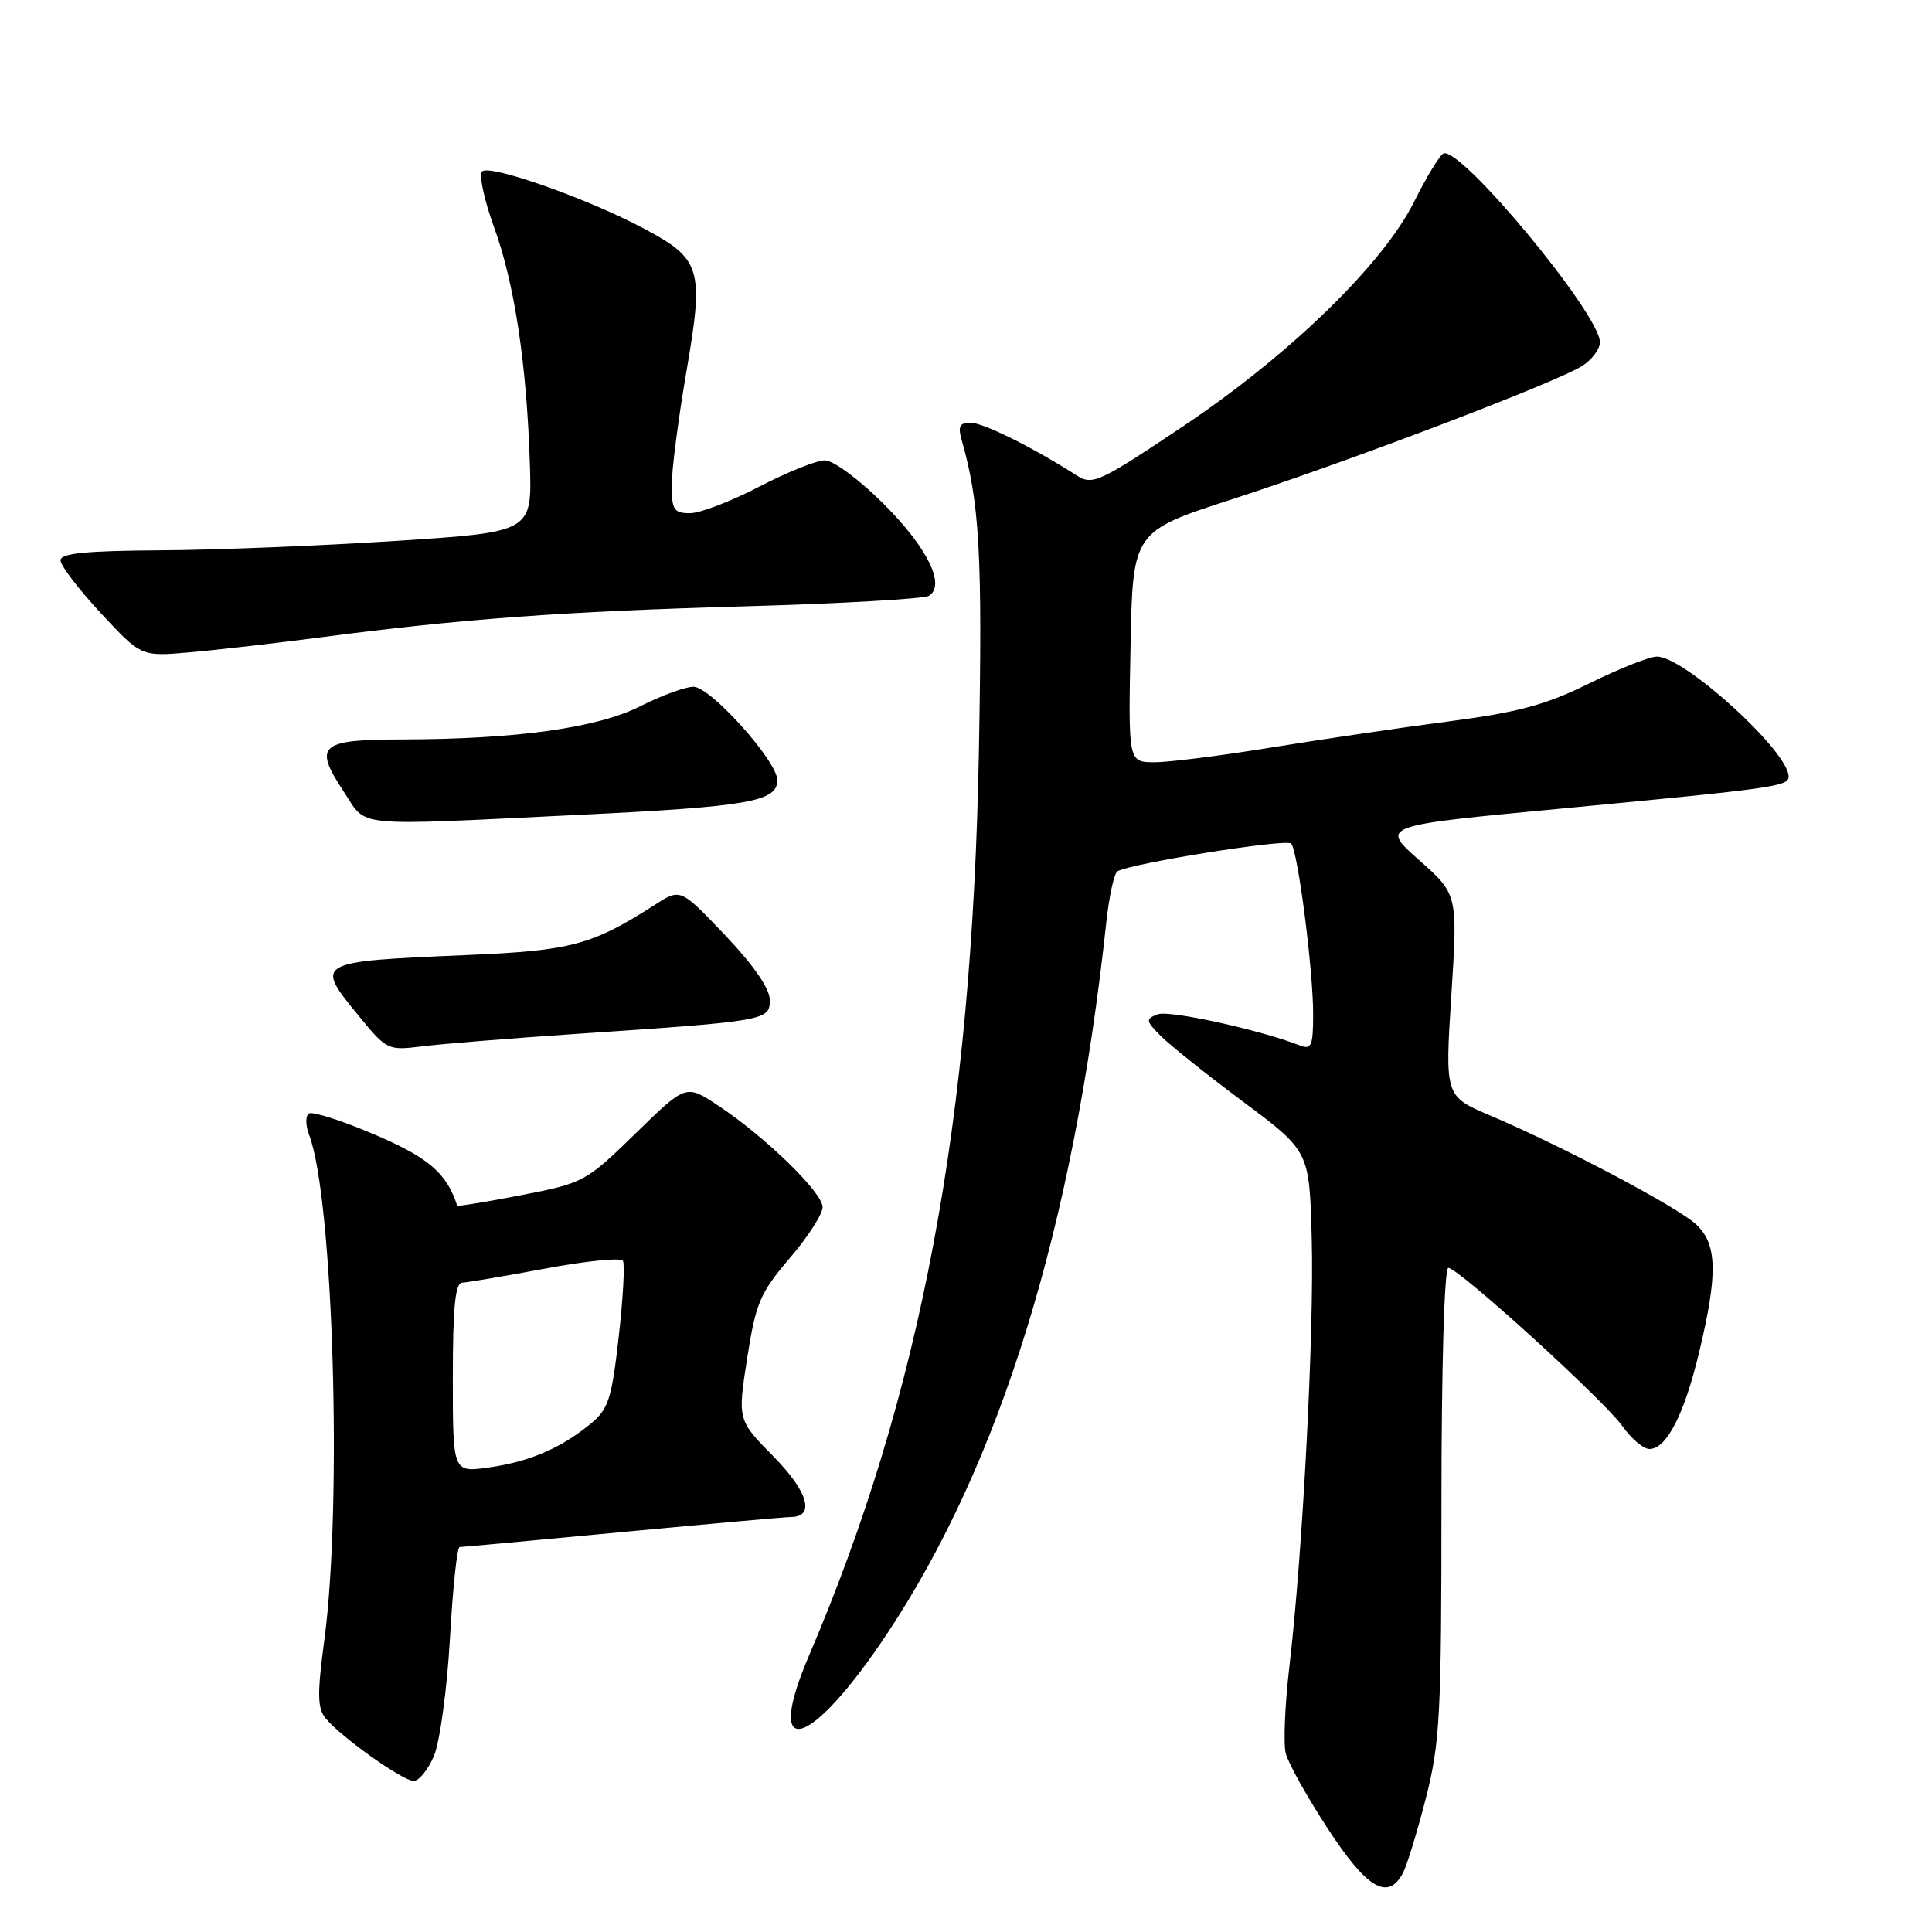 <?xml version="1.0" encoding="UTF-8" standalone="no"?>
<!DOCTYPE svg PUBLIC "-//W3C//DTD SVG 1.1//EN" "http://www.w3.org/Graphics/SVG/1.1/DTD/svg11.dtd" >
<svg xmlns="http://www.w3.org/2000/svg" xmlns:xlink="http://www.w3.org/1999/xlink" version="1.1" viewBox="0 0 256 256">
 <g >
 <path fill="currentColor"
d=" M 185.89 248.20 C 186.42 247.21 187.79 242.75 188.93 238.29 C 190.81 230.93 191.00 227.25 191.00 199.08 C 191.00 181.20 191.38 168.00 191.91 168.00 C 193.25 168.00 212.53 185.53 215.00 189.00 C 216.17 190.65 217.77 192.00 218.55 192.00 C 220.82 192.00 223.17 187.44 225.14 179.20 C 227.64 168.78 227.55 164.86 224.75 162.24 C 222.30 159.95 207.09 151.90 197.48 147.82 C 191.46 145.26 191.46 145.26 192.31 131.88 C 193.16 118.50 193.16 118.50 188.03 113.96 C 182.90 109.41 182.90 109.41 206.70 107.16 C 235.21 104.45 237.00 104.20 237.00 102.89 C 237.00 99.57 223.20 87.00 219.55 87.00 C 218.57 87.00 214.55 88.60 210.61 90.54 C 204.83 93.40 201.20 94.38 191.97 95.59 C 185.66 96.41 175.10 97.97 168.50 99.04 C 161.90 100.12 154.93 101.00 153.00 101.00 C 149.50 101.00 149.50 101.00 149.80 85.71 C 150.09 70.42 150.09 70.42 163.30 66.14 C 178.94 61.07 206.47 50.58 209.71 48.45 C 210.97 47.63 212.00 46.23 212.00 45.35 C 212.00 41.60 193.29 19.08 191.23 20.36 C 190.70 20.69 188.96 23.55 187.38 26.73 C 183.24 35.03 170.84 47.07 156.70 56.53 C 145.71 63.89 144.76 64.33 142.70 63.02 C 136.89 59.30 130.32 56.03 128.63 56.02 C 127.17 56.00 126.91 56.49 127.41 58.25 C 129.81 66.65 130.19 73.38 129.71 99.50 C 128.81 148.64 122.06 184.60 107.17 219.44 C 101.14 233.56 107.32 231.84 117.48 216.57 C 132.58 193.87 142.24 162.57 146.59 122.23 C 146.96 118.78 147.62 115.73 148.07 115.46 C 149.76 114.41 170.50 111.10 171.09 111.78 C 171.98 112.79 174.00 128.53 174.00 134.36 C 174.00 138.58 173.77 139.12 172.25 138.53 C 166.90 136.44 154.92 133.82 153.40 134.40 C 151.77 135.03 151.80 135.25 153.83 137.29 C 155.04 138.51 159.96 142.43 164.77 146.02 C 173.50 152.54 173.50 152.54 173.81 164.02 C 174.15 176.30 172.63 205.58 170.86 220.74 C 170.26 225.83 170.04 231.04 170.37 232.33 C 170.69 233.62 173.21 238.13 175.96 242.34 C 181.13 250.26 183.91 251.90 185.89 248.20 Z  M 57.52 232.62 C 58.29 230.75 59.24 223.78 59.62 217.12 C 59.99 210.45 60.57 205.00 60.90 204.99 C 61.23 204.99 70.95 204.09 82.50 203.00 C 94.05 201.91 104.08 201.01 104.78 201.01 C 108.04 200.99 107.09 197.66 102.50 193.00 C 97.73 188.16 97.73 188.16 99.00 180.00 C 100.14 172.66 100.70 171.34 104.63 166.73 C 107.04 163.92 109.00 160.87 109.00 159.95 C 109.00 158.02 101.36 150.59 95.14 146.48 C 90.89 143.66 90.89 143.66 84.20 150.20 C 77.62 156.61 77.34 156.76 69.08 158.36 C 64.45 159.26 60.62 159.88 60.58 159.75 C 59.19 155.45 56.78 153.38 49.65 150.34 C 45.34 148.50 41.42 147.24 40.94 147.54 C 40.46 147.84 40.47 149.11 40.98 150.44 C 44.16 158.81 45.37 199.36 42.98 217.28 C 42.02 224.48 42.05 226.35 43.15 227.69 C 45.19 230.17 53.32 235.95 54.80 235.98 C 55.52 235.99 56.74 234.48 57.52 232.62 Z  M 76.00 137.02 C 101.60 135.30 102.00 135.23 102.00 132.50 C 102.00 130.99 99.87 127.91 96.09 123.93 C 90.17 117.71 90.17 117.71 86.84 119.85 C 78.45 125.23 75.74 125.96 61.88 126.55 C 41.60 127.42 41.63 127.41 47.66 134.76 C 51.23 139.12 51.43 139.21 55.91 138.65 C 58.43 138.33 67.47 137.60 76.00 137.02 Z  M 77.00 107.96 C 99.21 106.88 103.00 106.21 103.00 103.38 C 103.00 100.86 94.15 91.00 91.89 91.00 C 90.81 91.00 87.65 92.16 84.86 93.57 C 79.15 96.46 68.46 97.95 53.22 97.98 C 42.33 98.00 41.49 98.76 45.56 104.91 C 48.73 109.70 46.14 109.45 77.00 107.96 Z  M 42.50 84.45 C 61.20 82.00 74.61 81.02 98.70 80.34 C 111.46 79.98 122.43 79.35 123.08 78.95 C 125.35 77.55 122.90 72.58 117.08 66.76 C 113.87 63.55 110.43 61.00 109.30 61.00 C 108.19 61.00 104.26 62.58 100.57 64.50 C 96.88 66.42 92.76 68.00 91.43 68.00 C 89.29 68.00 89.00 67.56 89.01 64.25 C 89.01 62.19 89.89 55.41 90.96 49.19 C 93.31 35.53 92.94 34.30 85.12 30.18 C 77.55 26.19 64.86 21.74 63.88 22.72 C 63.44 23.16 64.15 26.49 65.47 30.12 C 68.18 37.57 69.79 48.25 70.21 61.50 C 70.50 70.50 70.50 70.50 52.50 71.67 C 42.60 72.31 28.54 72.88 21.25 72.92 C 11.35 72.98 8.00 73.32 8.02 74.25 C 8.02 74.94 10.43 78.09 13.37 81.25 C 18.70 87.00 18.70 87.00 25.10 86.44 C 28.62 86.14 36.45 85.24 42.50 84.45 Z  M 60.00 182.56 C 60.00 173.20 60.32 169.99 61.25 169.96 C 61.94 169.93 66.90 169.09 72.27 168.09 C 77.65 167.08 82.27 166.62 82.54 167.06 C 82.81 167.50 82.56 172.05 81.98 177.17 C 81.04 185.44 80.62 186.73 78.21 188.70 C 74.29 191.91 70.16 193.68 64.75 194.45 C 60.00 195.12 60.00 195.12 60.00 182.56 Z "/>
</g>
</svg>